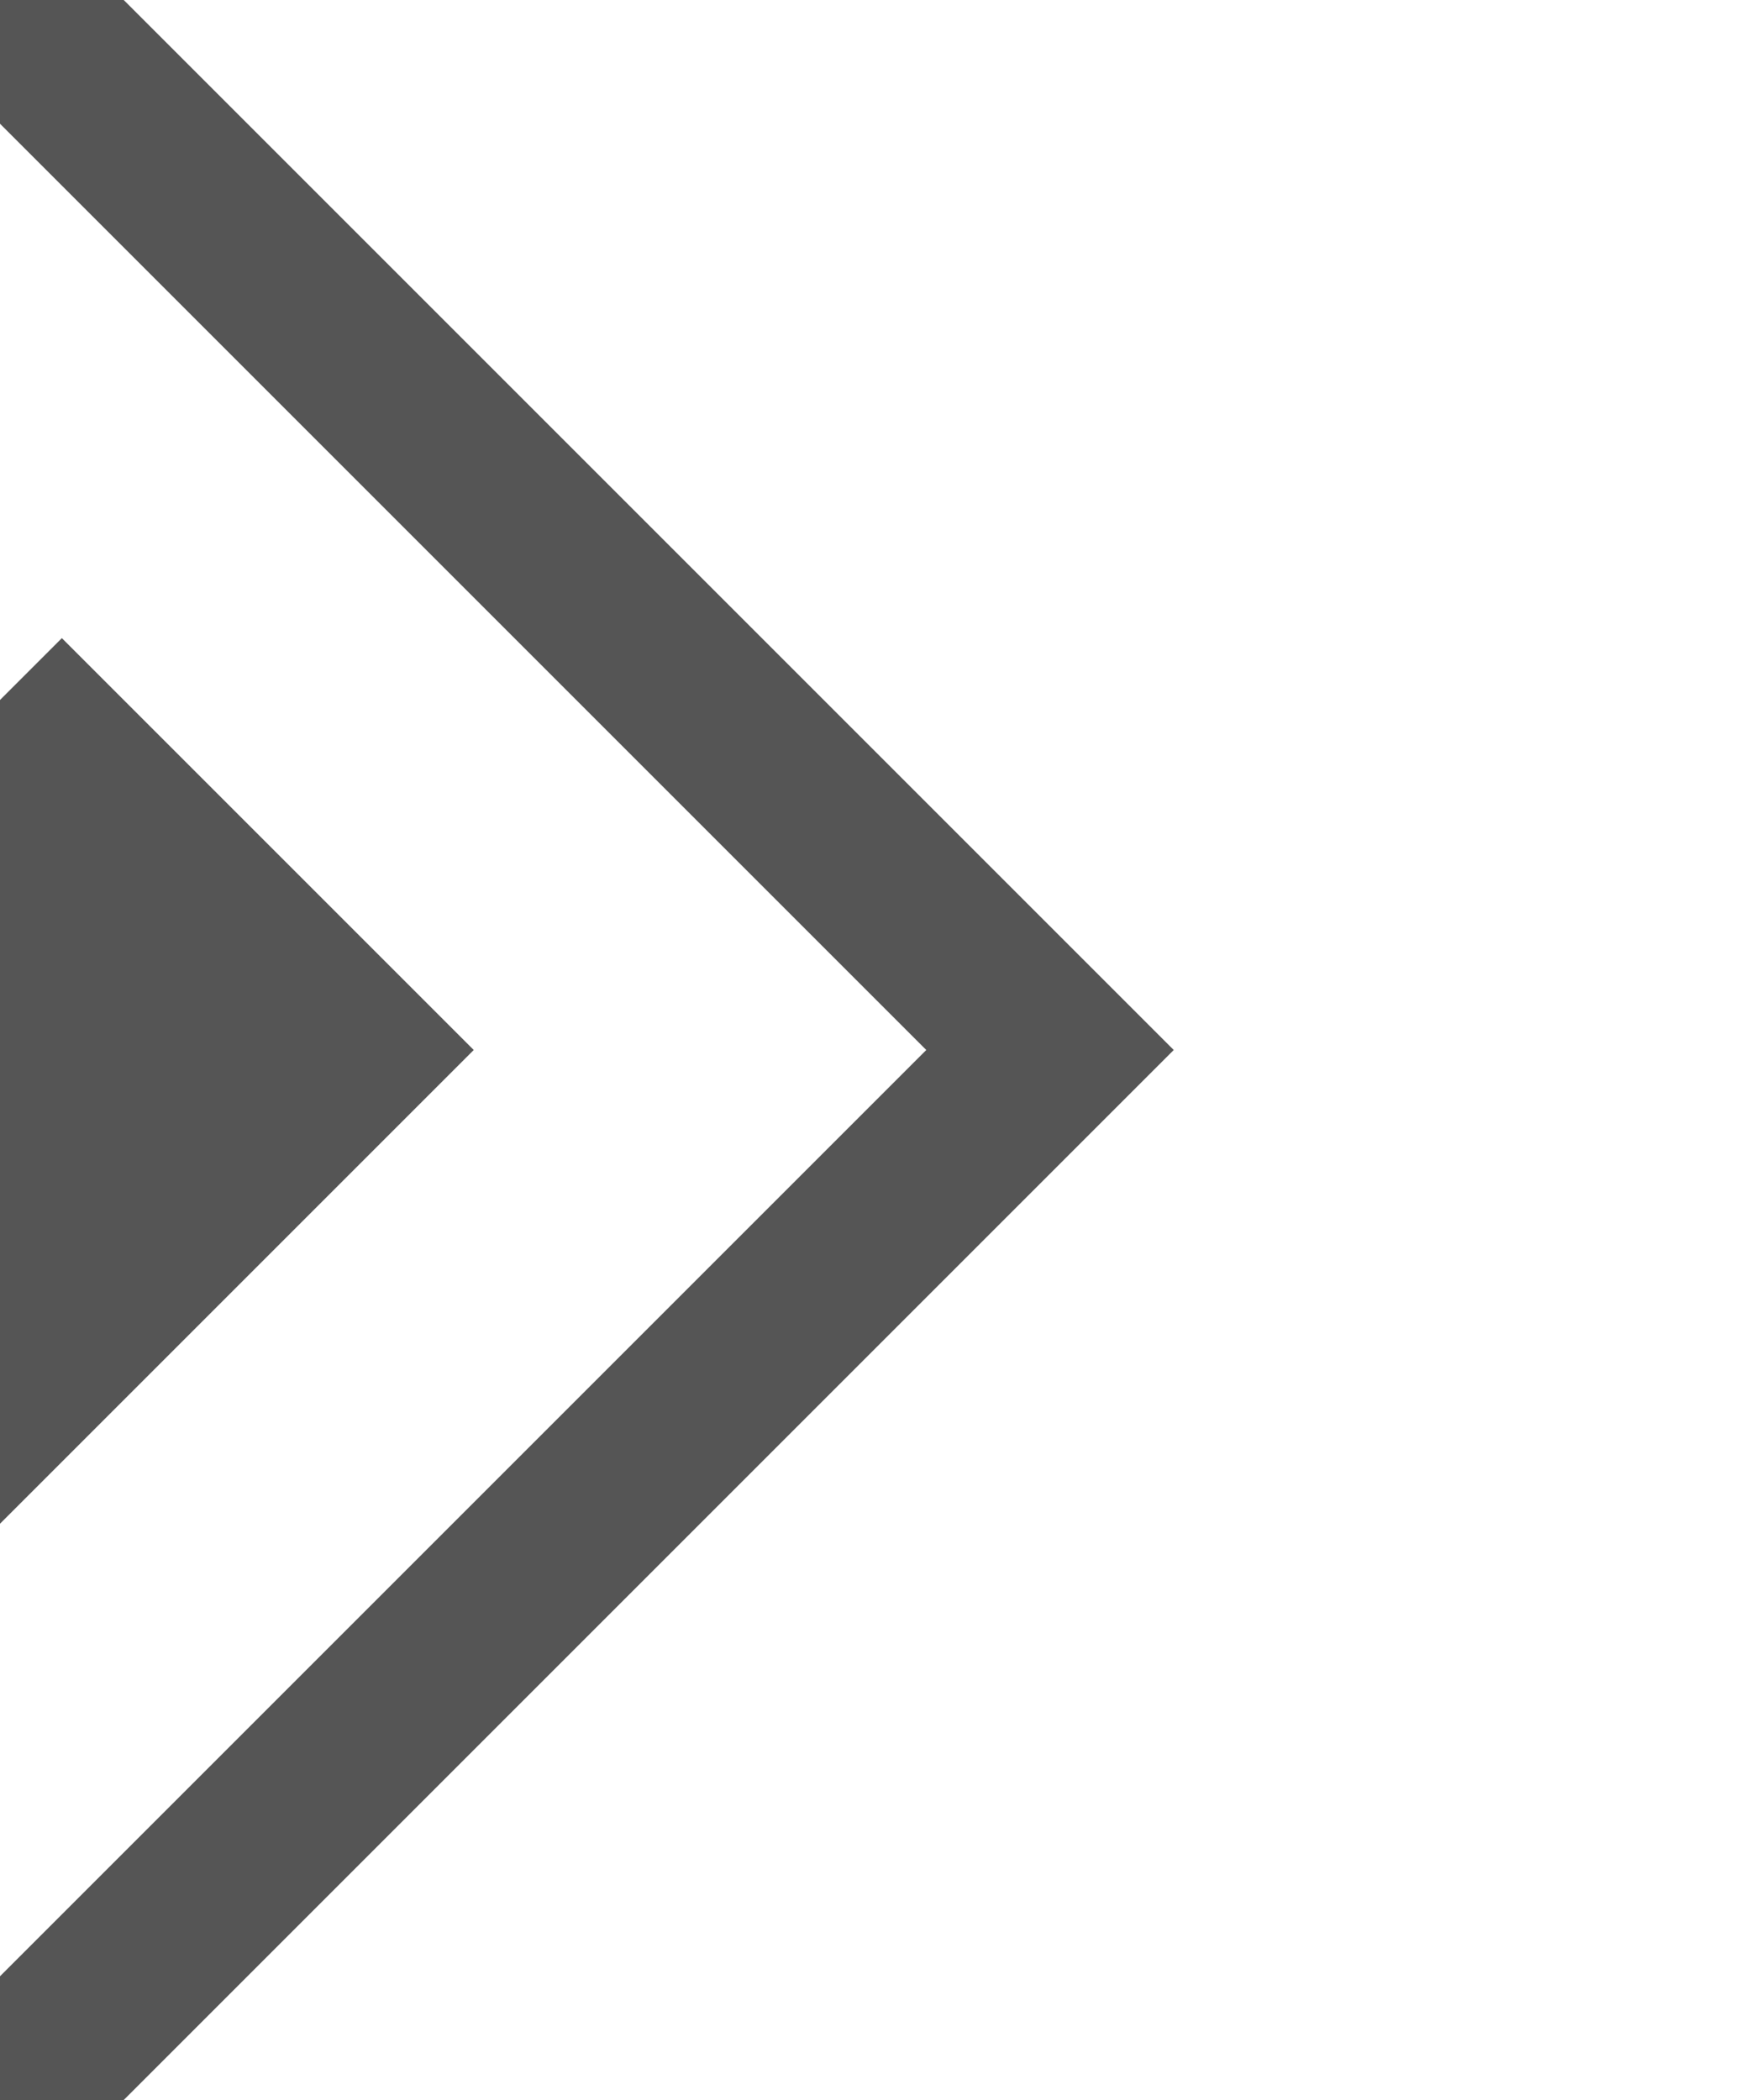 <svg width="10px" height="12px" xmlns="http://www.w3.org/2000/svg" id="expand_pips">
  <path id="expand_pips1" fill="none" stroke="#555" d="M0,0 l6,6 l-6,6"/>
  <path id="expand_pips2" fill="#555" stroke="#555" d="M0,4 l2,2 l-3,3M"/>
</svg>